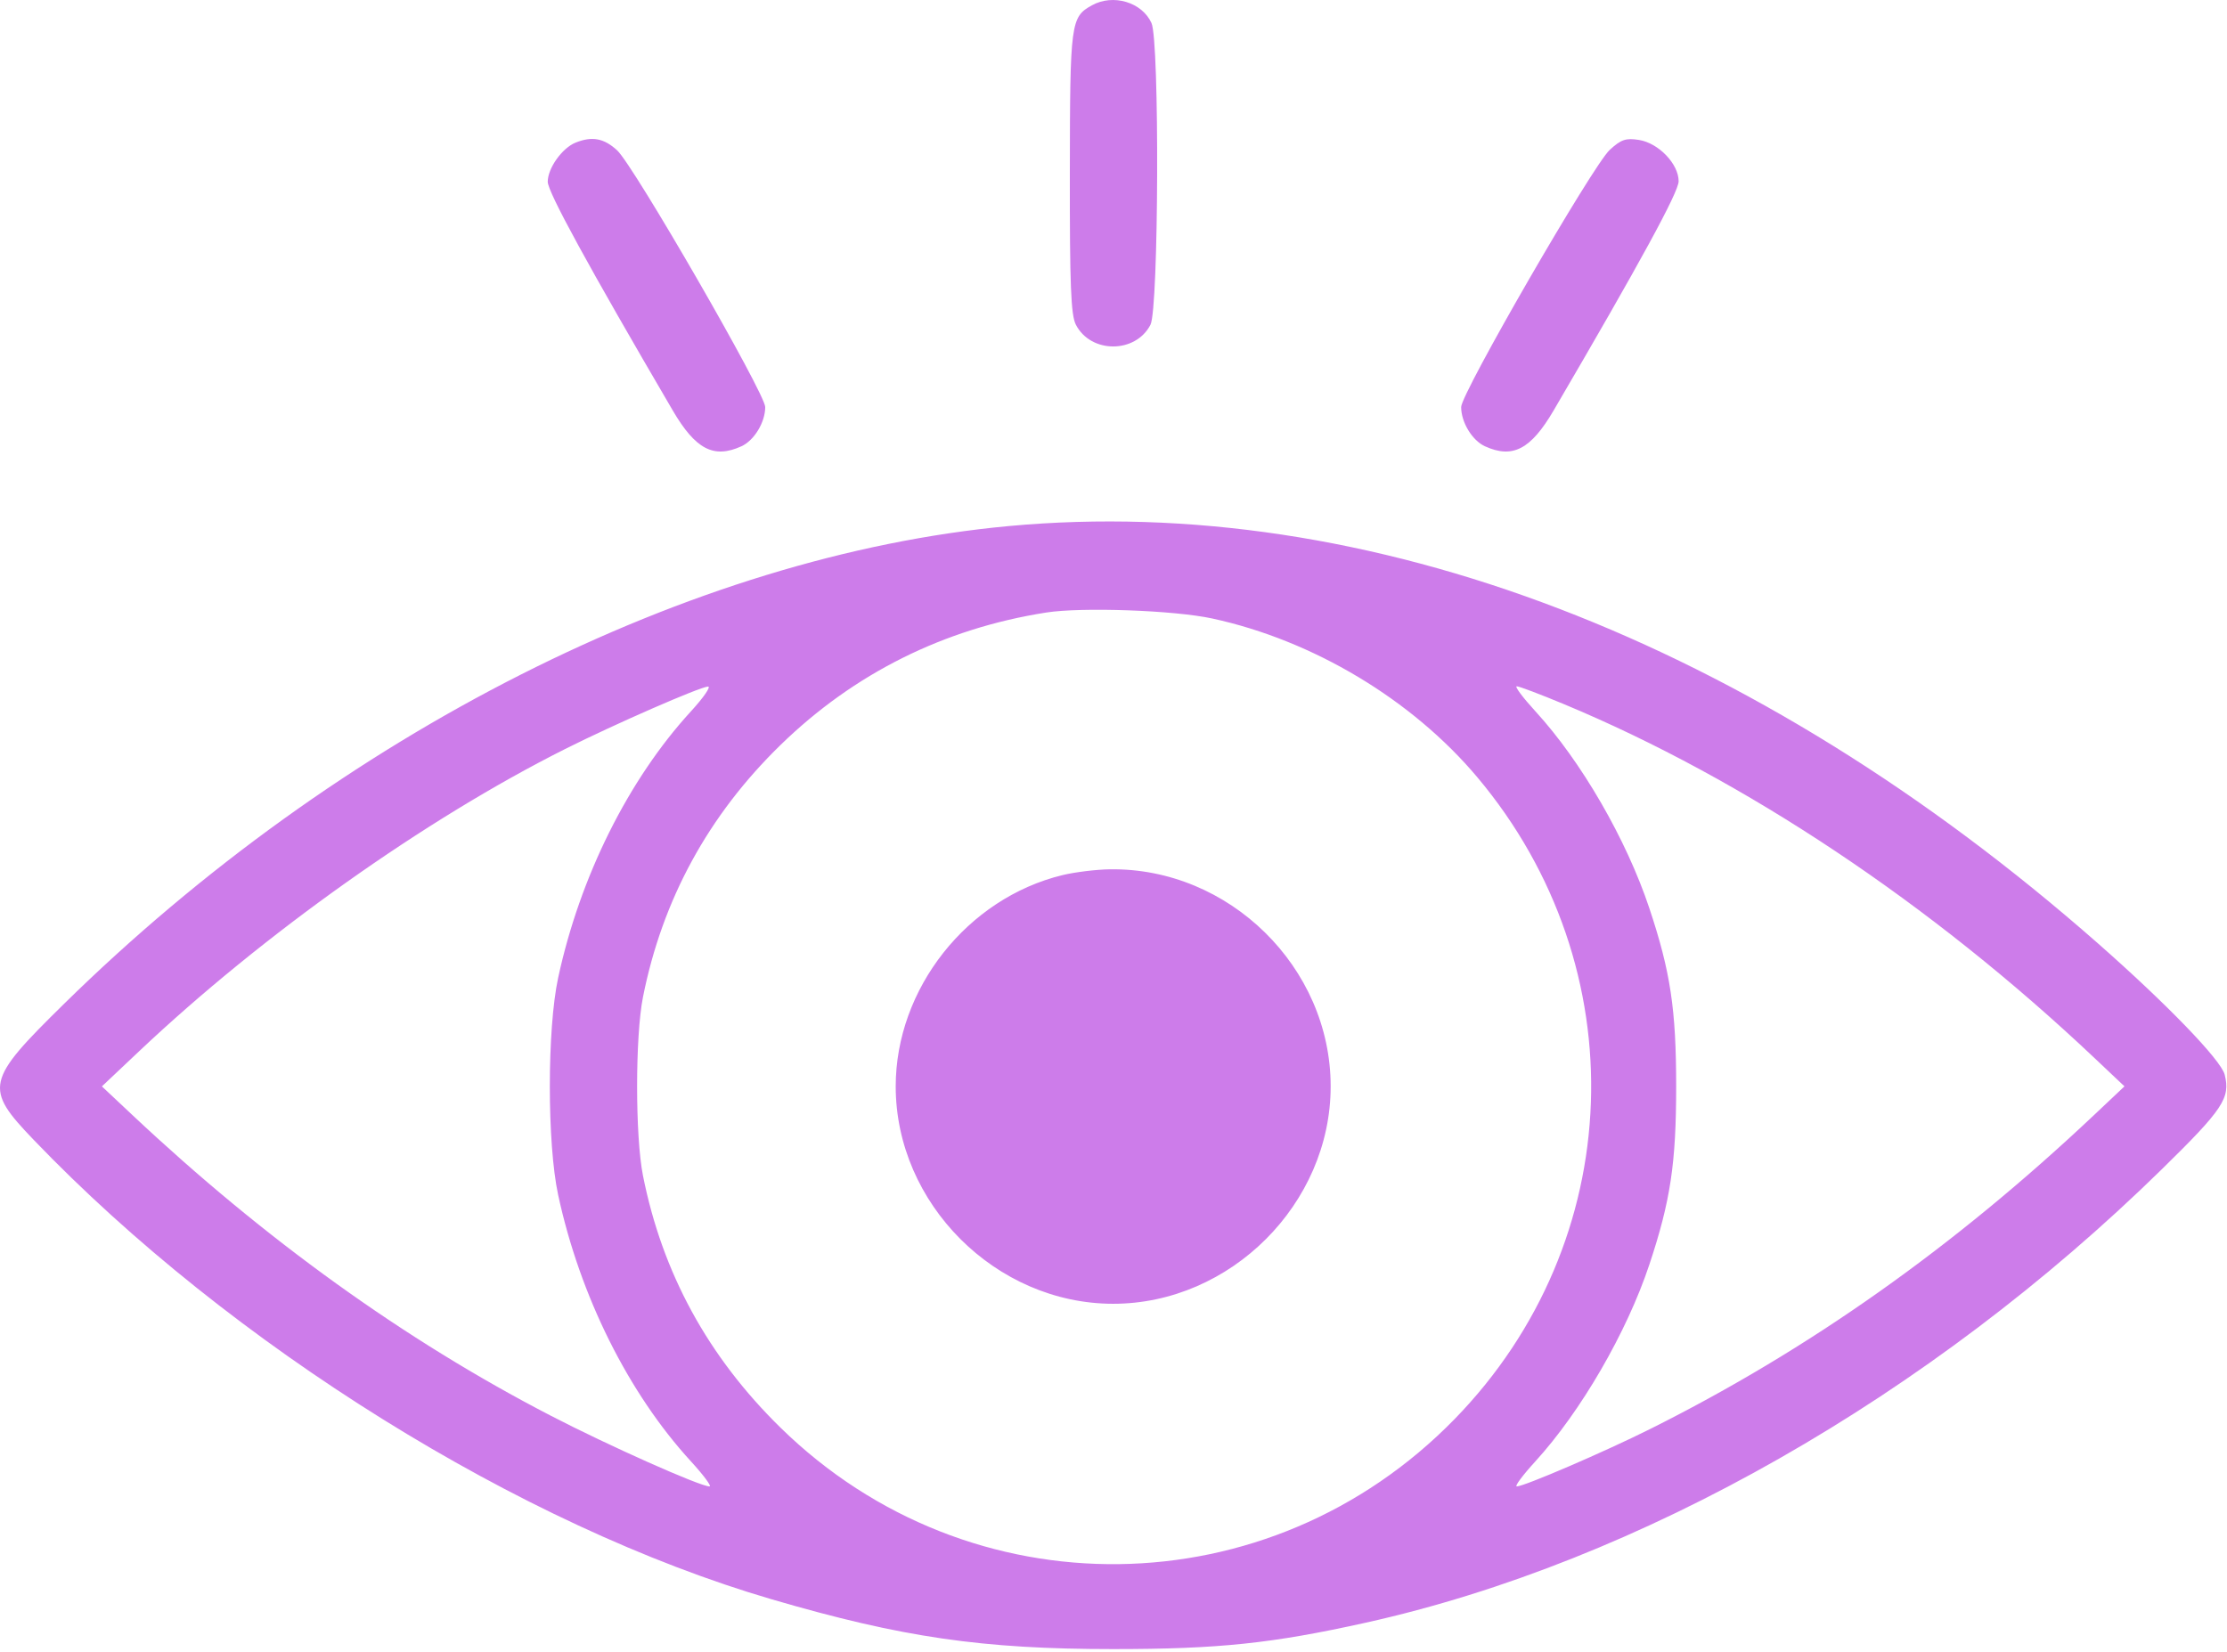 <svg width="512" height="380" viewBox="0 0 512 380" fill="none" xmlns="http://www.w3.org/2000/svg">
<path fill-rule="evenodd" clip-rule="evenodd" d="M251.038 1.221C246.158 3.925 246.001 5.11 245.963 39.625C245.935 65.677 246.204 72.457 247.353 74.68C250.795 81.335 261.061 81.335 264.503 74.68C266.403 71.005 266.608 9.411 264.733 5.297C262.544 0.491 255.914 -1.482 251.038 1.221ZM132.316 32.805C129.223 34.055 125.928 38.692 125.928 41.795C125.928 44.143 135.227 61.161 154.663 94.384C159.906 103.346 164.09 105.531 170.456 102.63C173.394 101.292 175.928 97.111 175.928 93.604C175.928 90.505 145.693 38.074 141.887 34.575C138.846 31.778 136.11 31.272 132.316 32.805ZM370.09 34.466C366.201 38.039 335.928 90.444 335.928 93.604C335.928 97.111 338.462 101.292 341.4 102.63C347.766 105.531 351.95 103.346 357.193 94.384C377.113 60.333 385.928 44.164 385.928 41.676C385.928 37.704 381.313 32.896 376.815 32.182C373.79 31.701 372.697 32.072 370.09 34.466ZM231.928 120.976C159.046 127.723 77.985 168.723 14.749 230.825C-3.335 248.585 -3.696 250.196 7.737 262.119C53.034 309.357 119.818 350.943 177.443 367.793C207.404 376.555 225.784 379.234 255.928 379.234C280.125 379.234 292.411 377.951 313.928 373.177C376.888 359.208 443.629 321.195 497.002 268.904C511.127 255.065 512.82 252.517 511.469 247.134C510.629 243.784 498.213 230.921 482.343 216.958C403.165 147.294 314.549 113.328 231.928 120.976ZM278.714 142.235C301.893 147.254 324.631 160.879 339.652 178.75C376.441 222.524 374.205 285.544 334.414 326.349C291.805 370.045 222.952 370.923 179.458 328.325C162.765 311.976 152.263 292.725 147.817 270.325C146.025 261.292 146.025 238.358 147.817 229.325C152.268 206.898 162.853 187.486 179.443 171.325C196.342 154.862 216.994 144.561 240.511 140.865C248.711 139.576 269.949 140.338 278.714 142.235ZM158.858 163.575C144.466 179.275 133.334 201.618 128.321 224.865C125.771 236.688 125.771 262.962 128.321 274.785C133.334 298.032 144.466 320.375 158.858 336.075C161.757 339.238 163.675 341.825 163.121 341.825C160.946 341.825 139.942 332.463 126.55 325.524C93.034 308.159 60.929 285.075 30.428 256.412L23.428 249.833L31.928 241.805C60.478 214.838 97.653 188.452 129.928 172.245C141.326 166.522 160.894 157.968 162.778 157.885C163.521 157.852 161.757 160.413 158.858 163.575ZM359.435 161.879C401.099 179.218 443.938 207.779 481.428 243.21L488.428 249.825L481.428 256.428C449.228 286.804 415.872 310.397 379.31 328.657C368.745 333.934 350.408 341.825 348.711 341.825C348.17 341.825 350.064 339.269 352.919 336.144C363.46 324.611 374.018 306.391 379.205 290.785C384.058 276.182 385.36 267.519 385.36 249.825C385.36 232.115 384.051 223.422 379.195 208.865C373.893 192.971 363.545 175.081 352.998 163.575C350.099 160.413 348.17 157.825 348.711 157.825C349.253 157.825 354.078 159.649 359.435 161.879ZM244.276 201.245C222.356 206.562 205.928 227.373 205.928 249.825C205.928 276.814 228.939 299.825 255.928 299.825C282.917 299.825 305.928 276.814 305.928 249.825C305.928 222.435 282.587 199.5 255.129 199.91C251.993 199.957 247.11 200.557 244.276 201.245Z" fill="#CD7CEA"/>
</svg>
